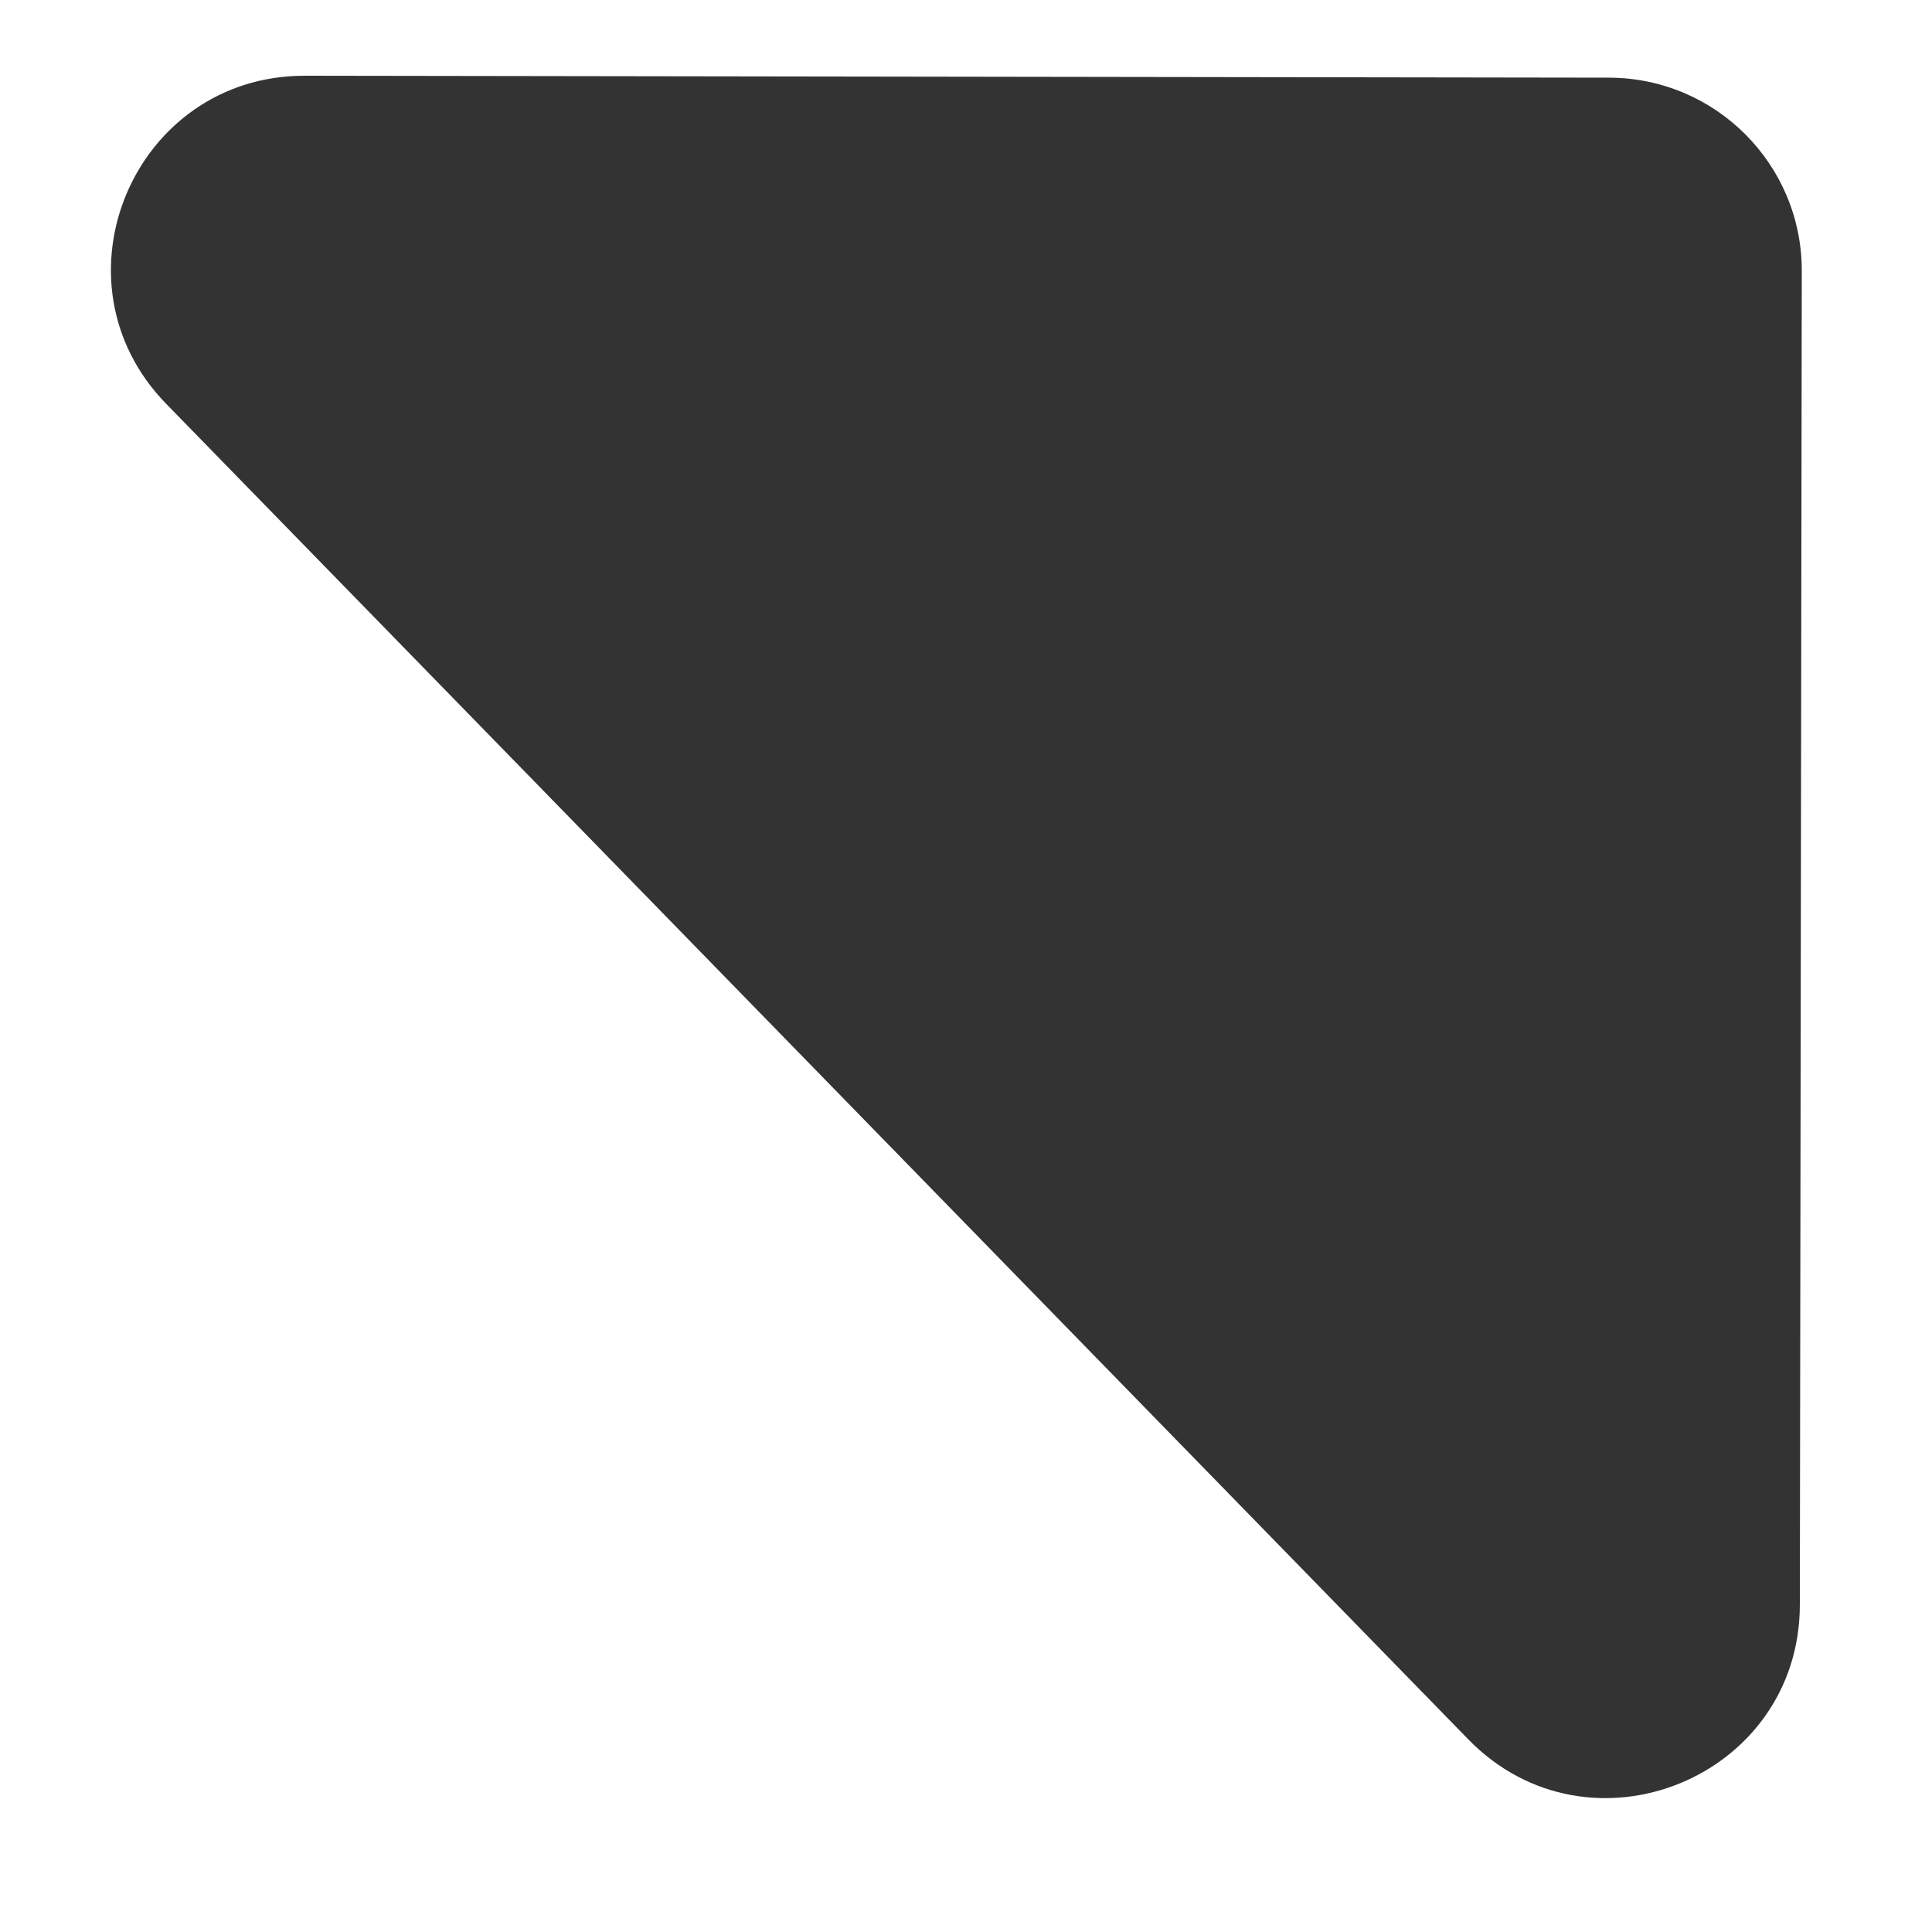 <svg width="10" height="10" viewBox="0 0 10 10" fill="none" xmlns="http://www.w3.org/2000/svg">
<path d="M0.86 2.09C0.242 1.456 0.692 0.391 1.578 0.392L8.328 0.402C8.88 0.403 9.327 0.851 9.326 1.403L9.316 8.306C9.315 9.203 8.226 9.645 7.6 9.003L0.86 2.09Z" fill="#333333"/>
</svg>
